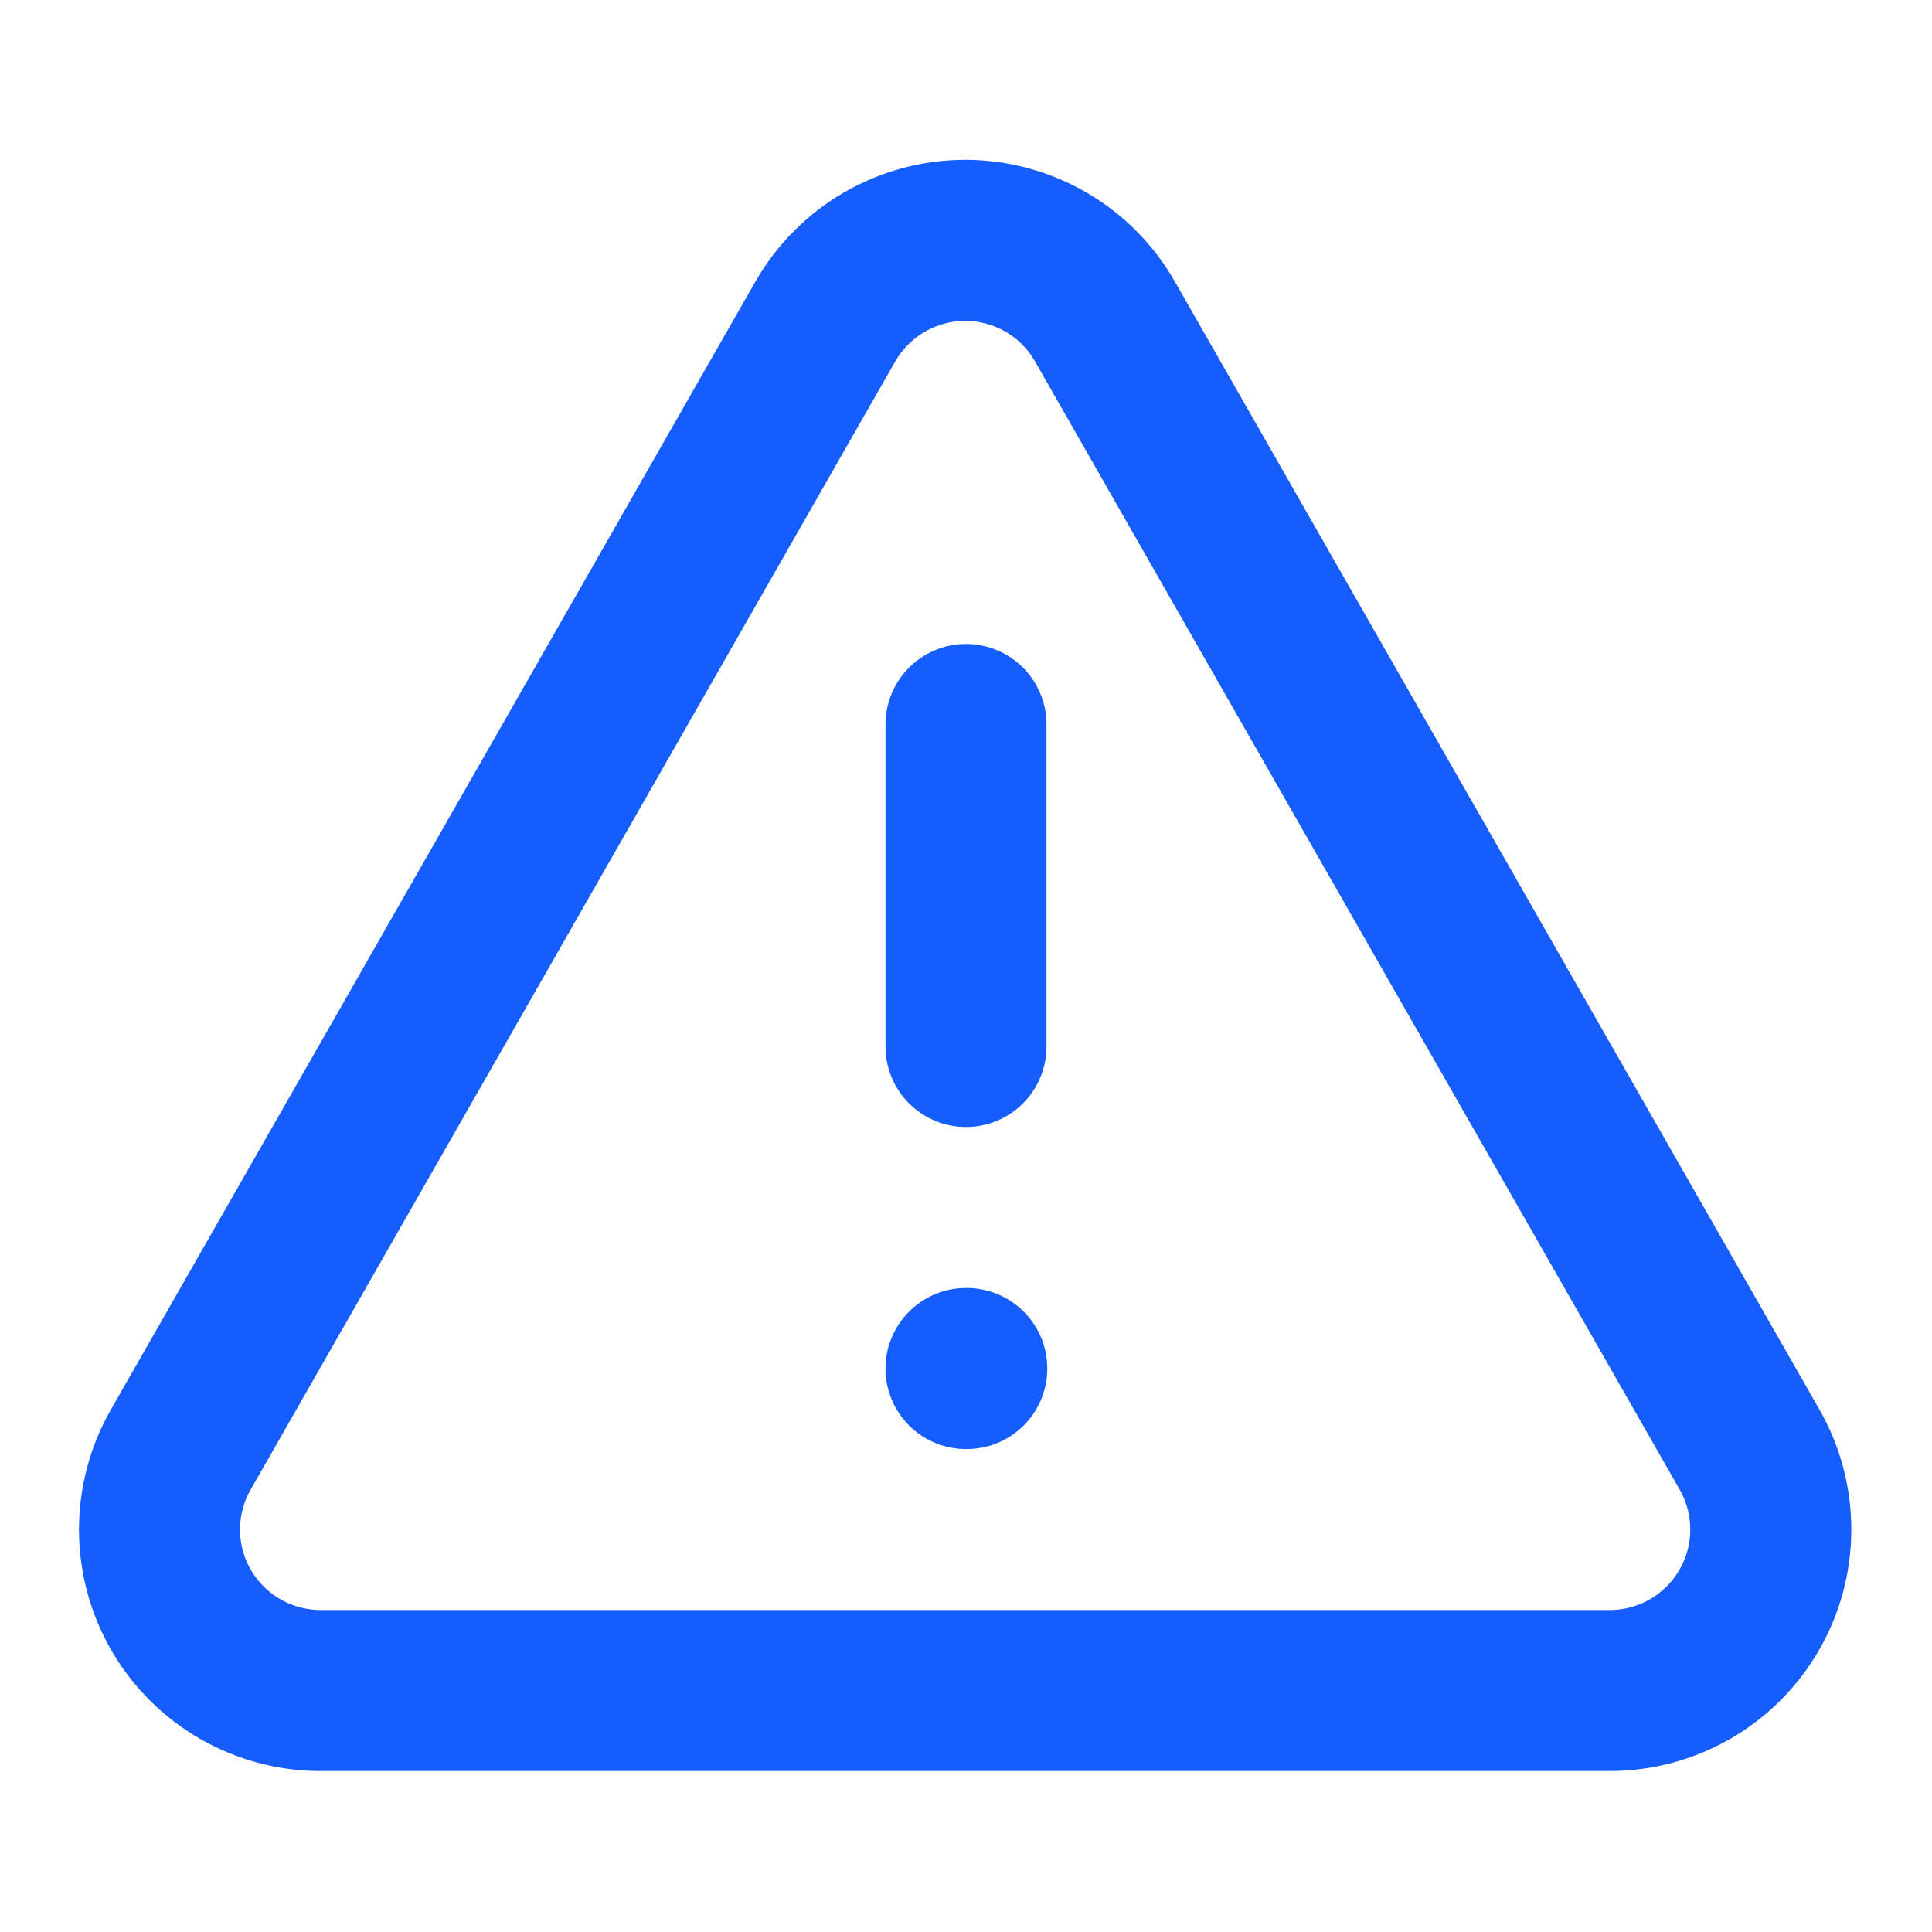 <svg width="20" height="20" viewBox="0 0 20 20" fill="none" xmlns="http://www.w3.org/2000/svg">
<path d="M18.108 15L11.441 3.333C11.296 3.077 11.085 2.863 10.831 2.715C10.576 2.567 10.286 2.488 9.991 2.488C9.697 2.488 9.407 2.567 9.152 2.715C8.898 2.863 8.687 3.077 8.541 3.333L1.875 15C1.728 15.254 1.651 15.543 1.651 15.837C1.652 16.131 1.73 16.419 1.878 16.673C2.026 16.927 2.239 17.137 2.494 17.282C2.75 17.427 3.039 17.503 3.333 17.5H16.666C16.959 17.5 17.246 17.422 17.499 17.276C17.752 17.13 17.962 16.919 18.108 16.666C18.255 16.413 18.331 16.125 18.331 15.833C18.331 15.54 18.254 15.253 18.108 15Z" stroke="#155DFC" stroke-width="1.667" stroke-linecap="round" stroke-linejoin="round"/>
<path d="M10 7.5V10.833" stroke="#155DFC" stroke-width="1.667" stroke-linecap="round" stroke-linejoin="round"/>
<path d="M10 14.167H10.008" stroke="#155DFC" stroke-width="1.667" stroke-linecap="round" stroke-linejoin="round"/>
</svg>
